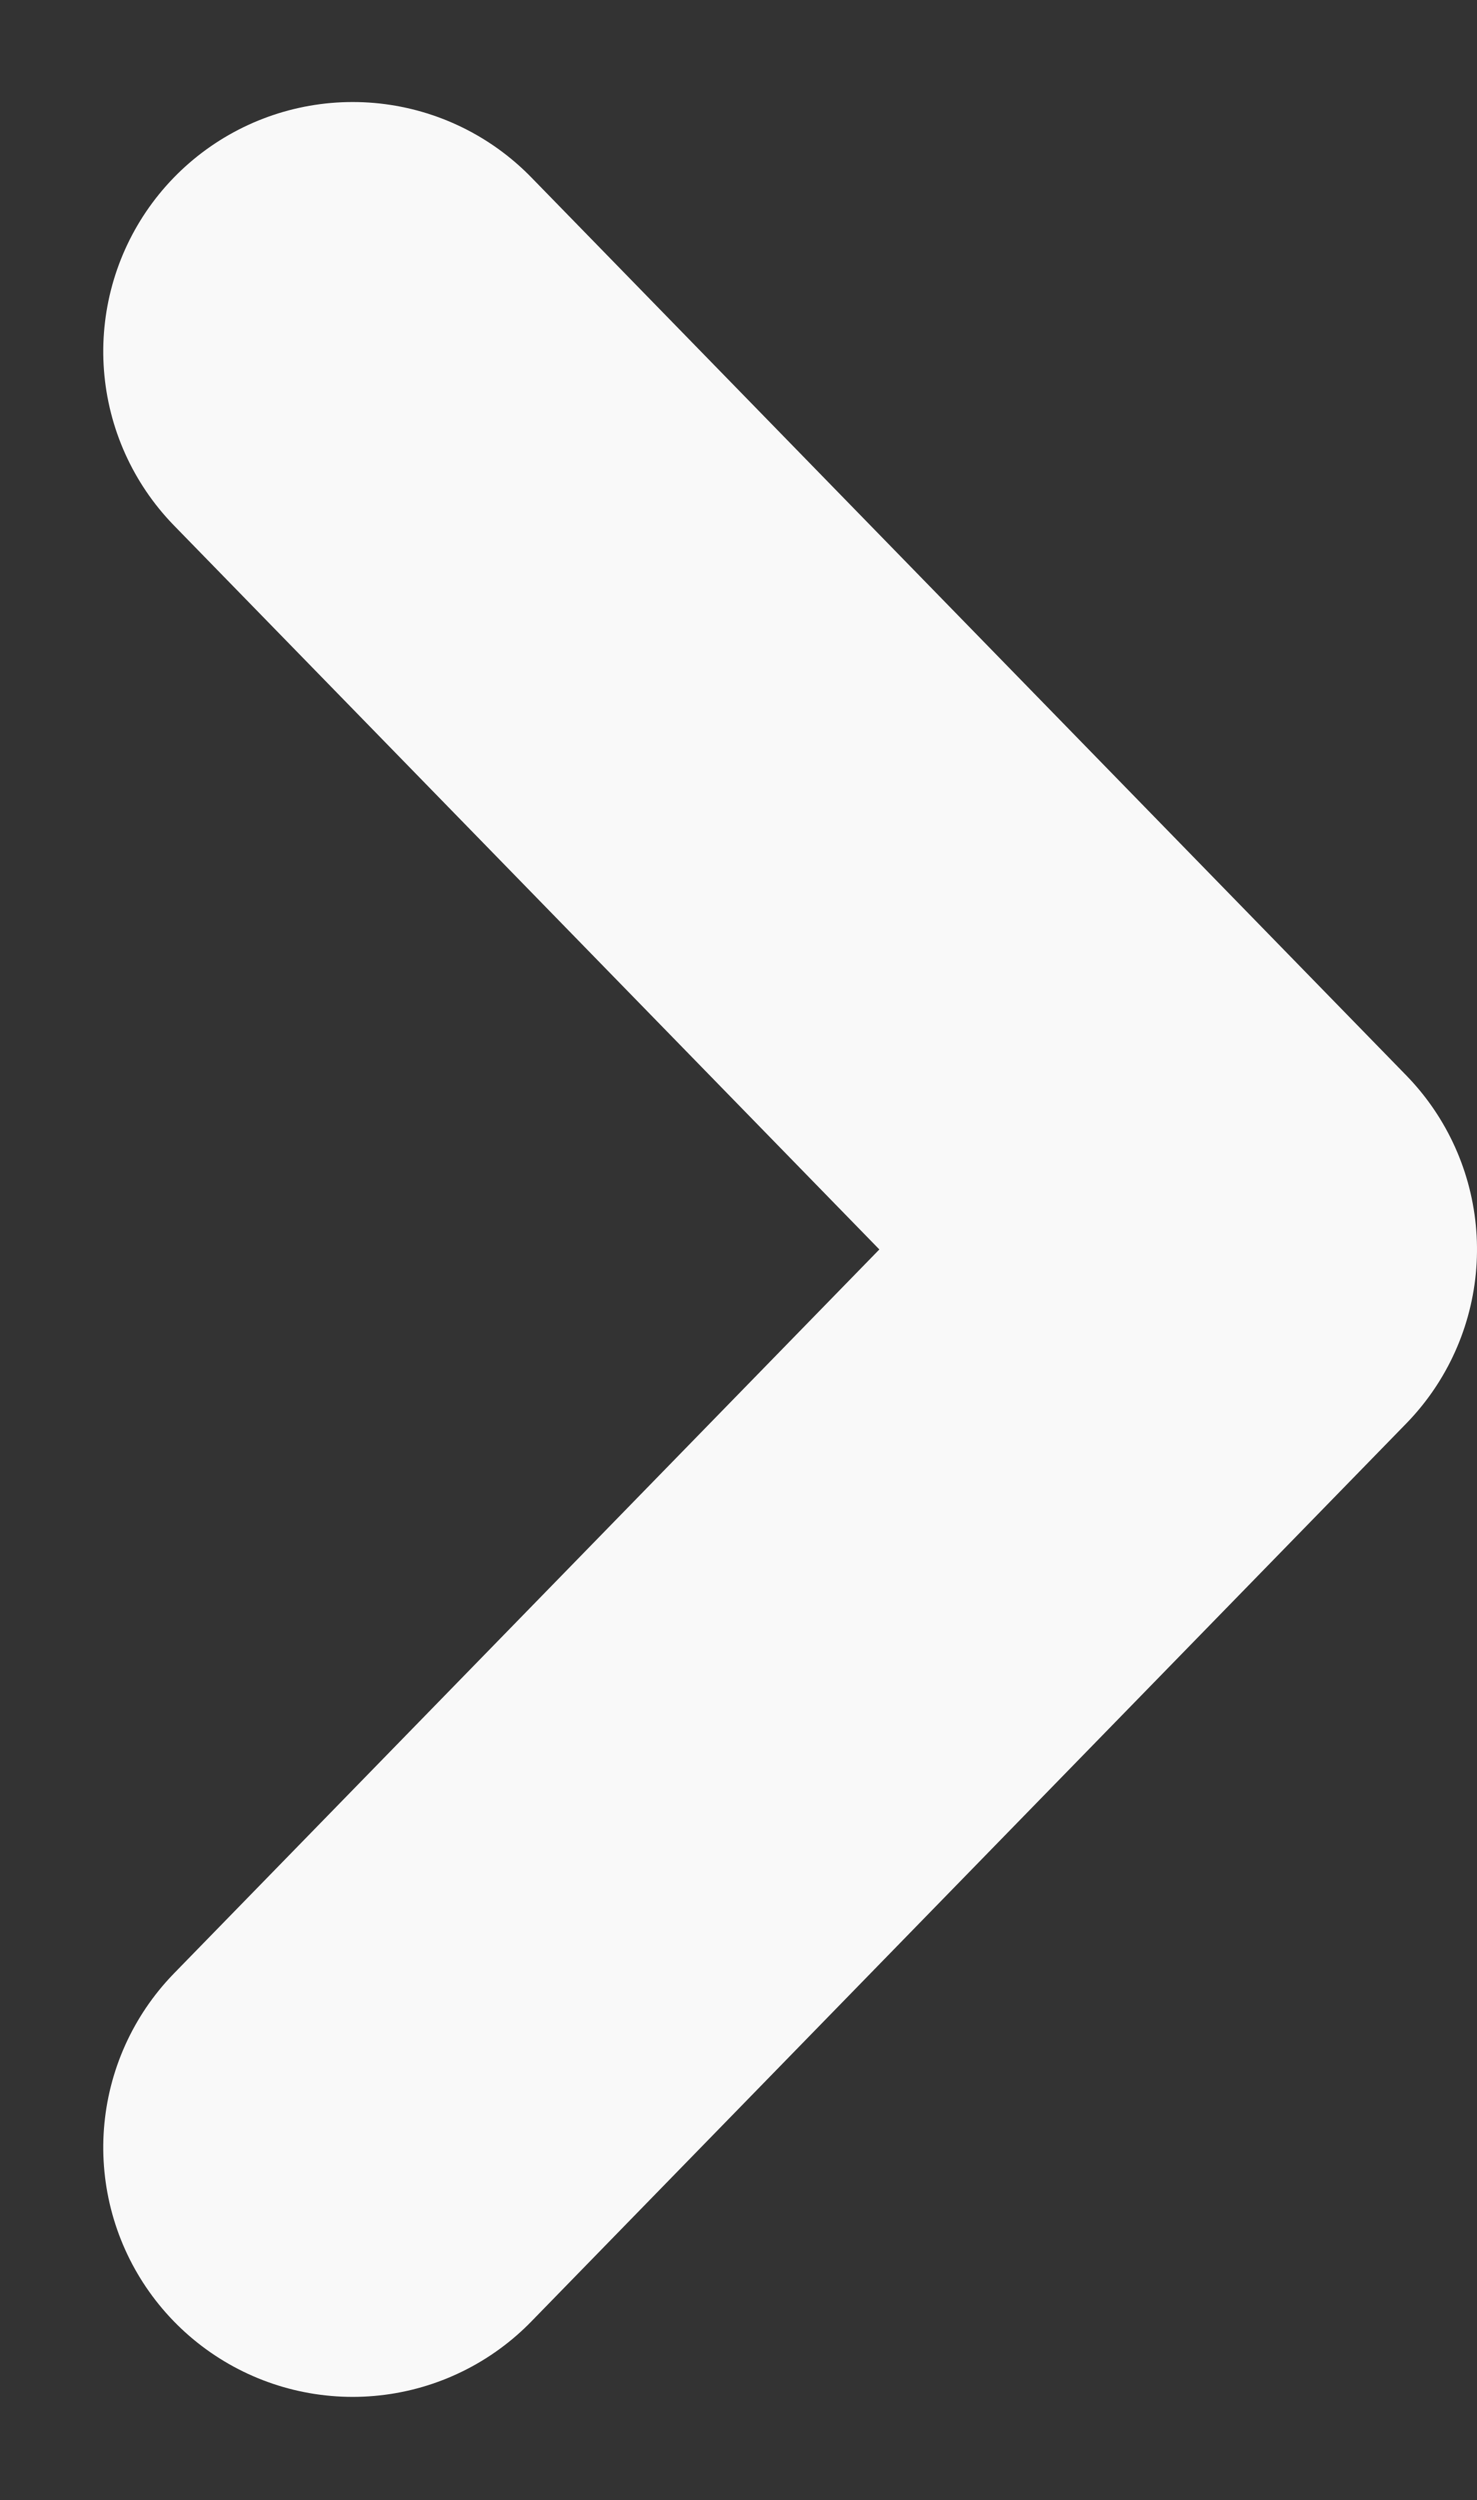 <svg xmlns="http://www.w3.org/2000/svg" width="5.922" height="10.023" viewBox="0 0 5.922 10.023">
  <rect x="0" y="0" width="5.922" height="10.023" fill="#333333" stroke="none"/>
  <path id="Icon_feather-chevron-down" data-name="Icon feather-chevron-down" d="M9,13.5l3.6,3.508,3.6-3.508" transform="translate(-12.086 17.609) rotate(-90)" fill="none" stroke="#f9f9f9" stroke-linecap="round" stroke-linejoin="round" stroke-width="2"/>
</svg>
